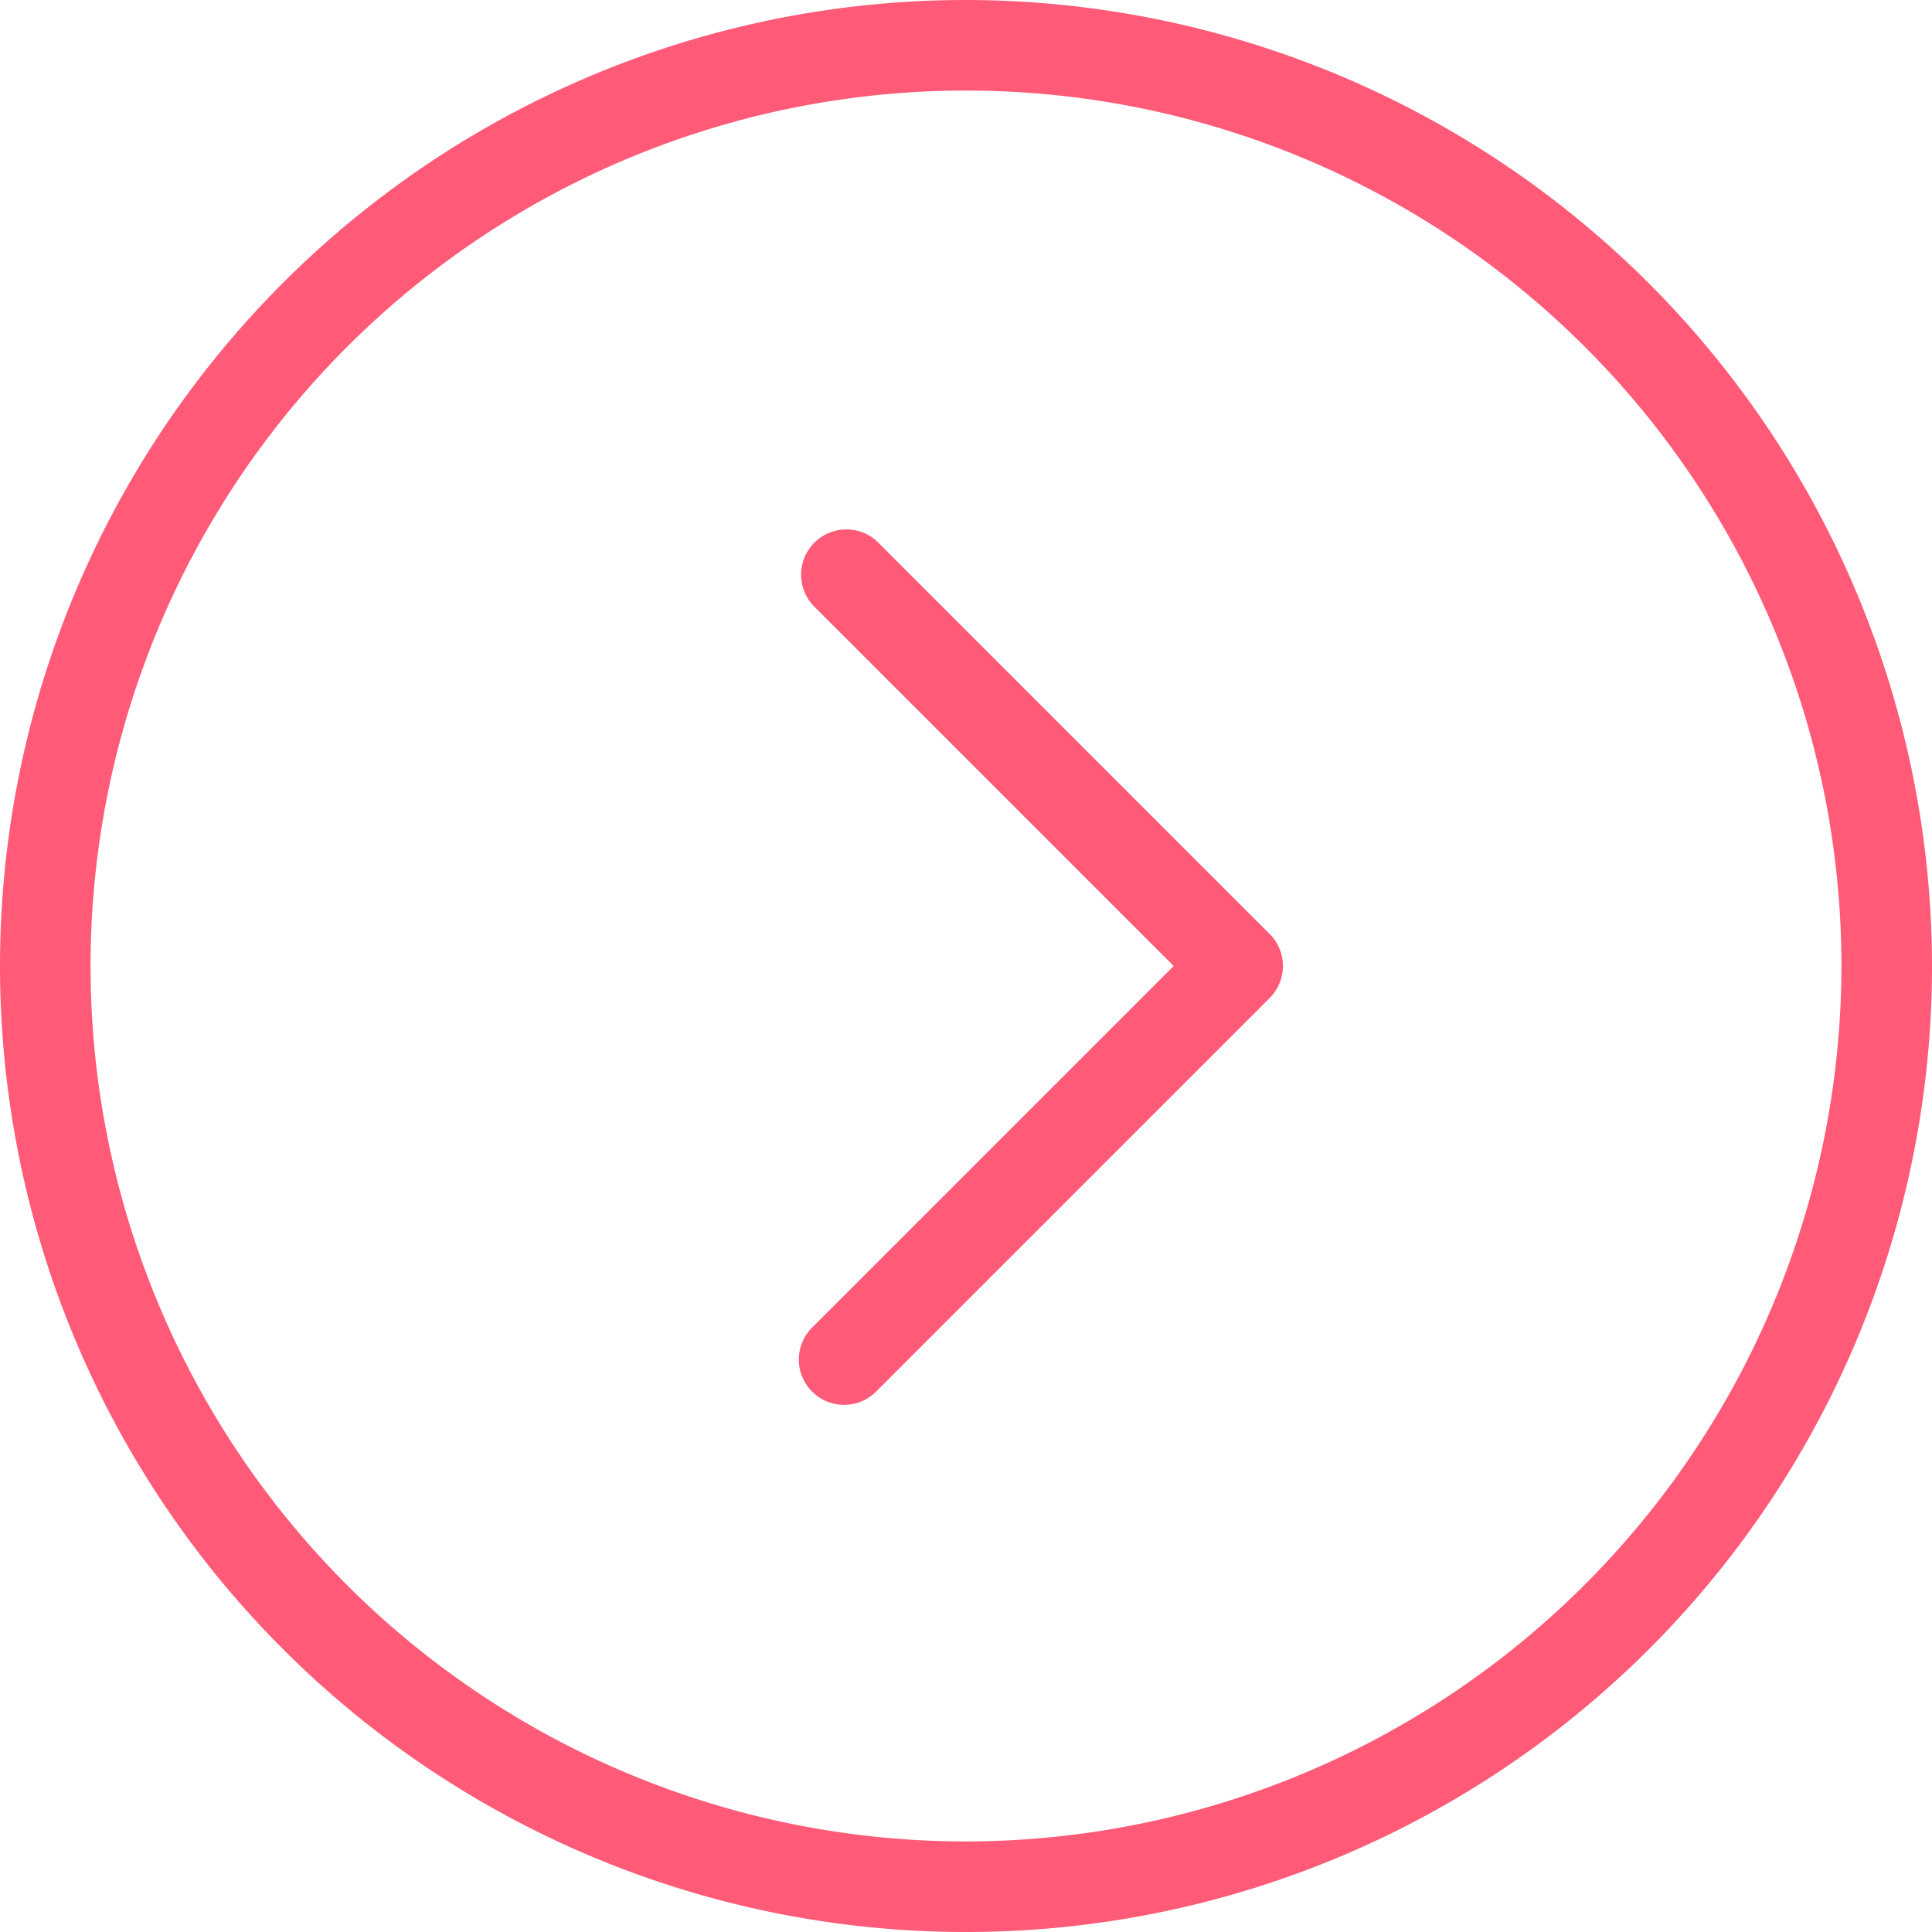 <svg xmlns="http://www.w3.org/2000/svg" data-name="Livello 1" width="128" height="128"><rect id="backgroundrect" width="100%" height="100%" x="0" y="0" fill="none" stroke="none"/><title/><g class="currentLayer" style=""><title>Layer 1</title><path d="M64,0a64,64,0,1,0,64,64A64.07,64.07,0,0,0,64,0Zm0,122a58,58,0,1,1,58-58A58.07,58.07,0,0,1,64,122Z" id="svg_1" class="" fill="#ff5a77" fill-opacity="1"/><path d="M58.12,35.88a3,3,0,0,0-4.24,4.24L77.76,64,53.88,87.88a3,3,0,1,0,4.24,4.24l26-26a3,3,0,0,0,0-4.24Z" id="svg_2" class="" stroke="none" fill="#ff5a77" fill-opacity="1"/></g></svg>